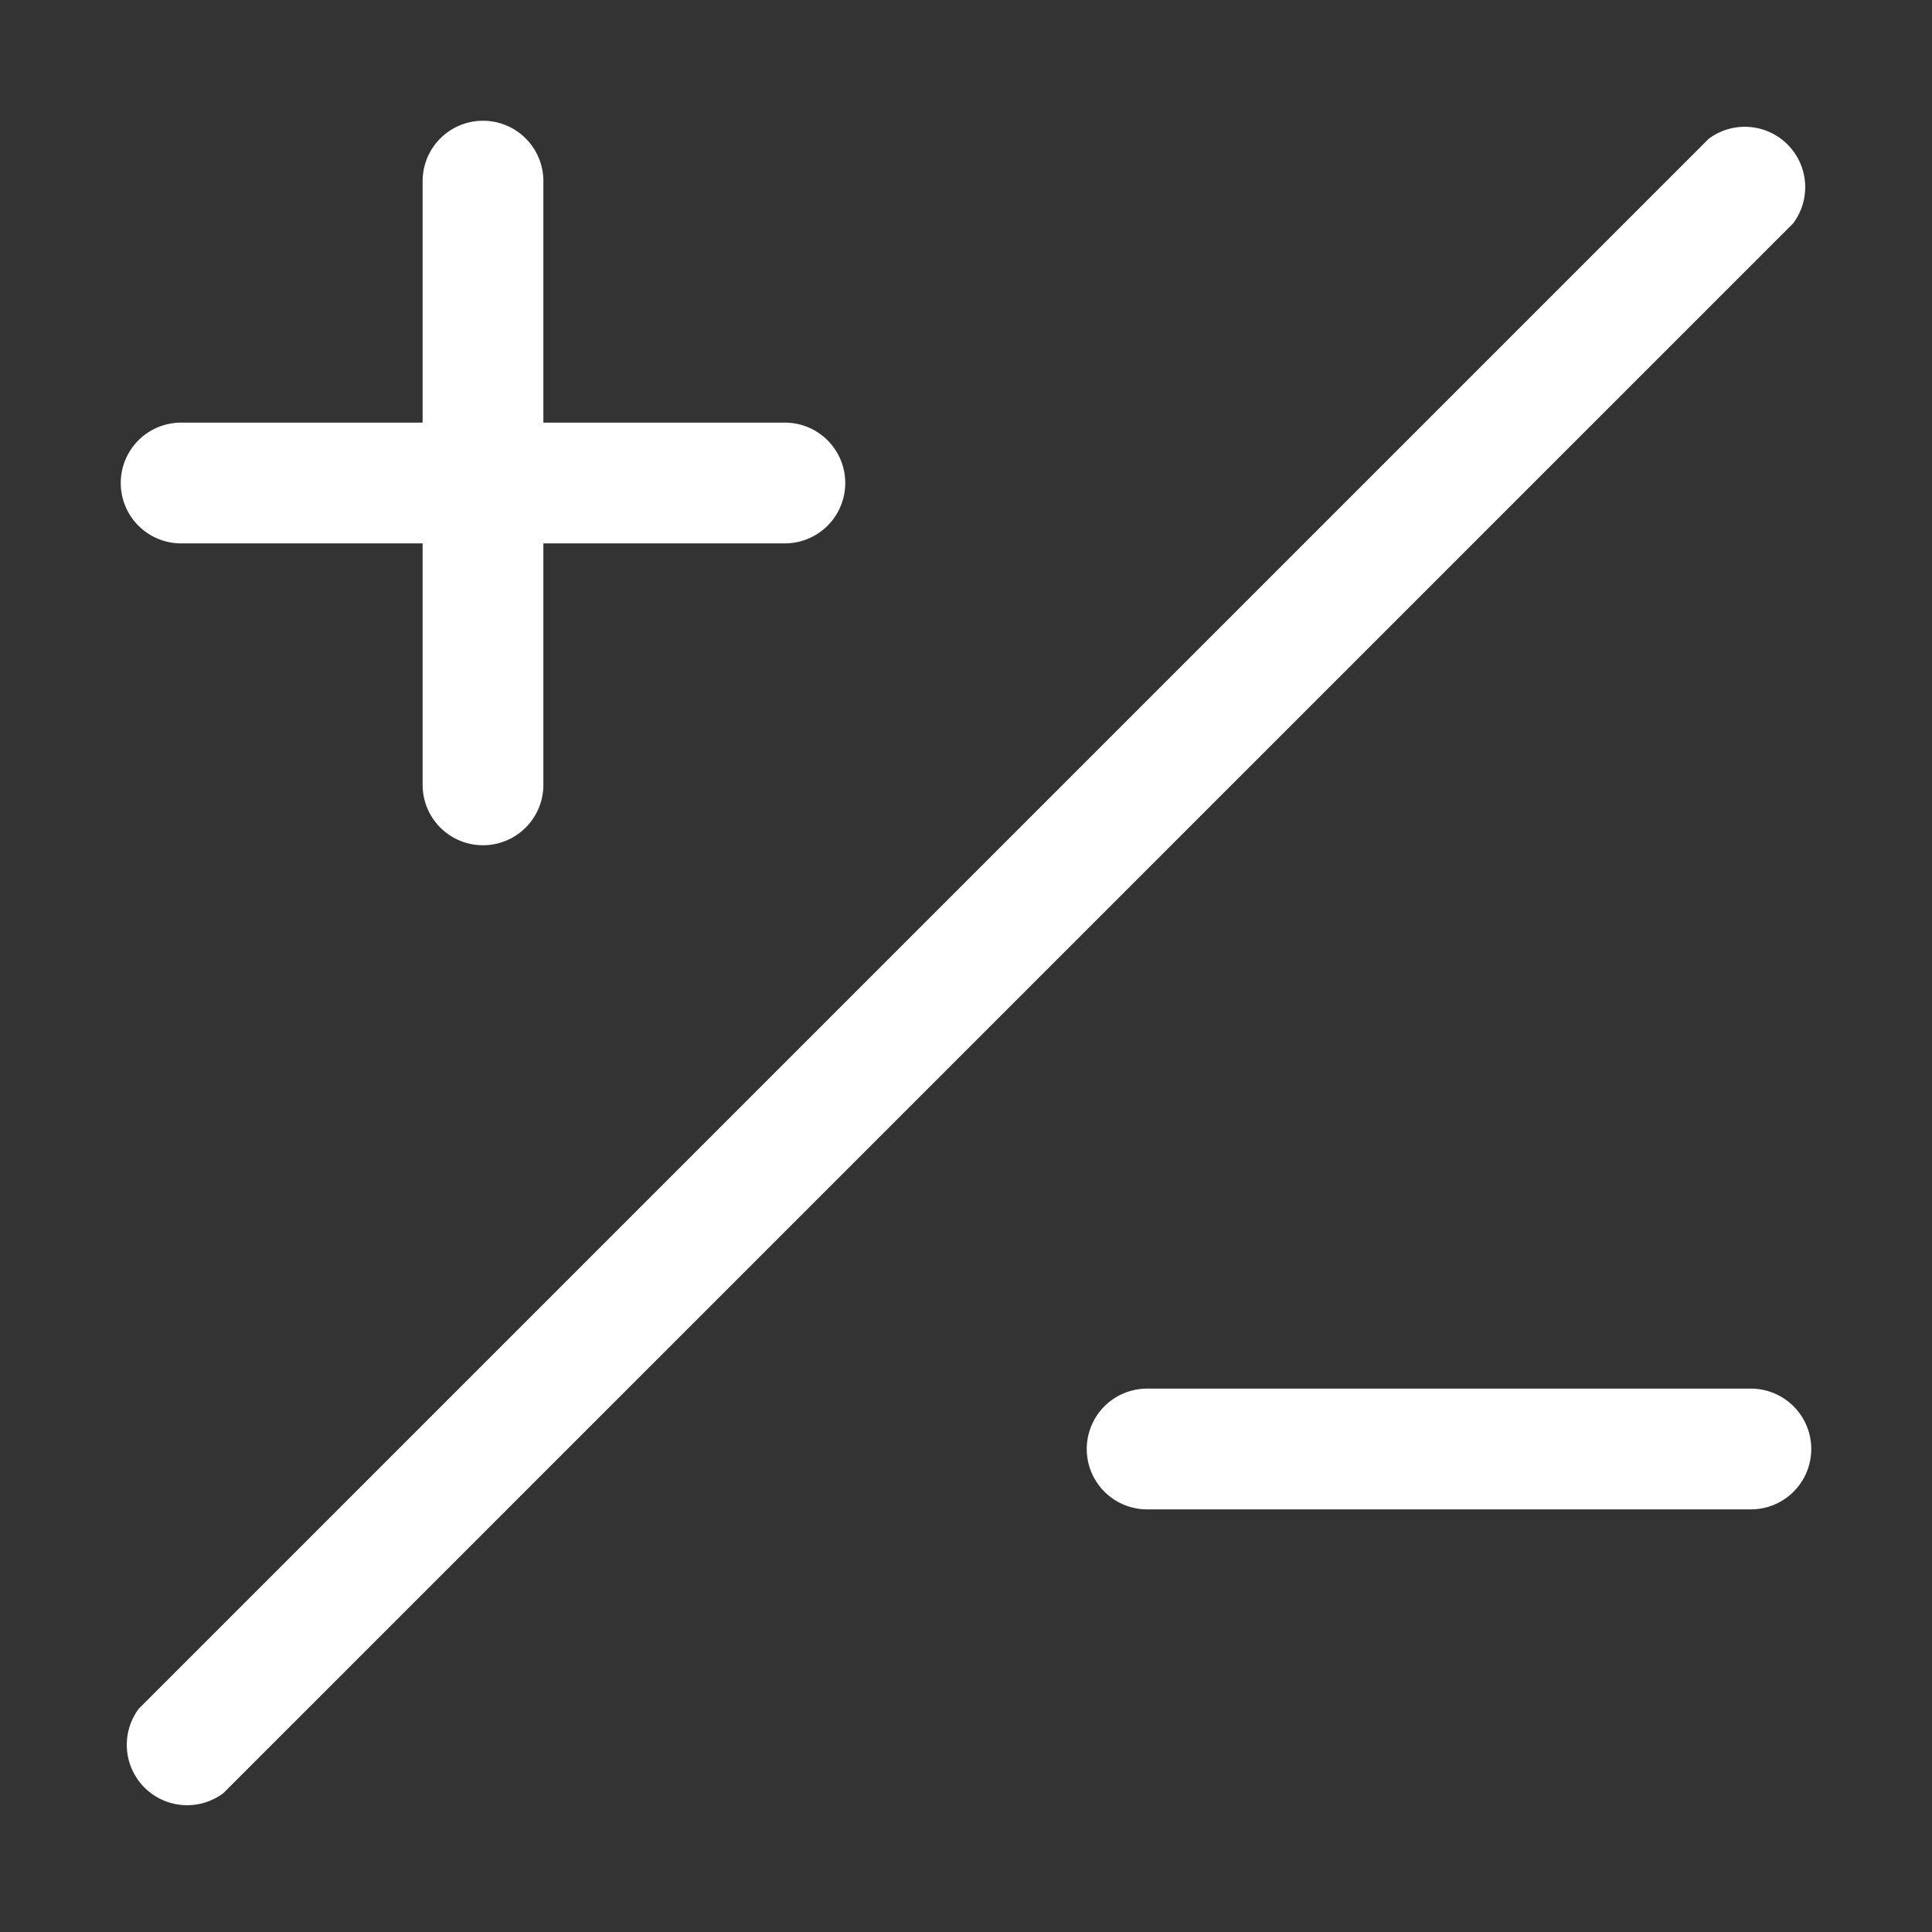 <?xml version="1.0"?>
<svg width="16" height="16" xmlns="http://www.w3.org/2000/svg" xmlns:svg="http://www.w3.org/2000/svg" class="bi bi-plus-slash-minus">
 <rect width="100%" height="100%" fill="#333333" stroke="none"/>
 <g class="layer">
  <title>Layer 1</title>
  <path d="m1.85,14.85l13,-13a0.5,0.5 0 0 0 -0.7,-0.7l-13,13a0.5,0.5 0 0 0 0.7,0.7m2.15,-13.85a0.5,0.5 0 0 1 0.5,0.5l0,2l2,0a0.5,0.5 0 0 1 0,1l-2,0l0,2a0.5,0.5 0 0 1 -1,0l0,-2l-2,0a0.5,0.5 0 0 1 0,-1l2,0l0,-2a0.5,0.5 0 0 1 0.5,-0.5m5,11a0.5,0.5 0 0 1 0.5,-0.5l5,0a0.5,0.5 0 0 1 0,1l-5,0a0.5,0.5 0 0 1 -0.5,-0.5" fill="#ffffff" id="svg_1"/>
 </g>
</svg>